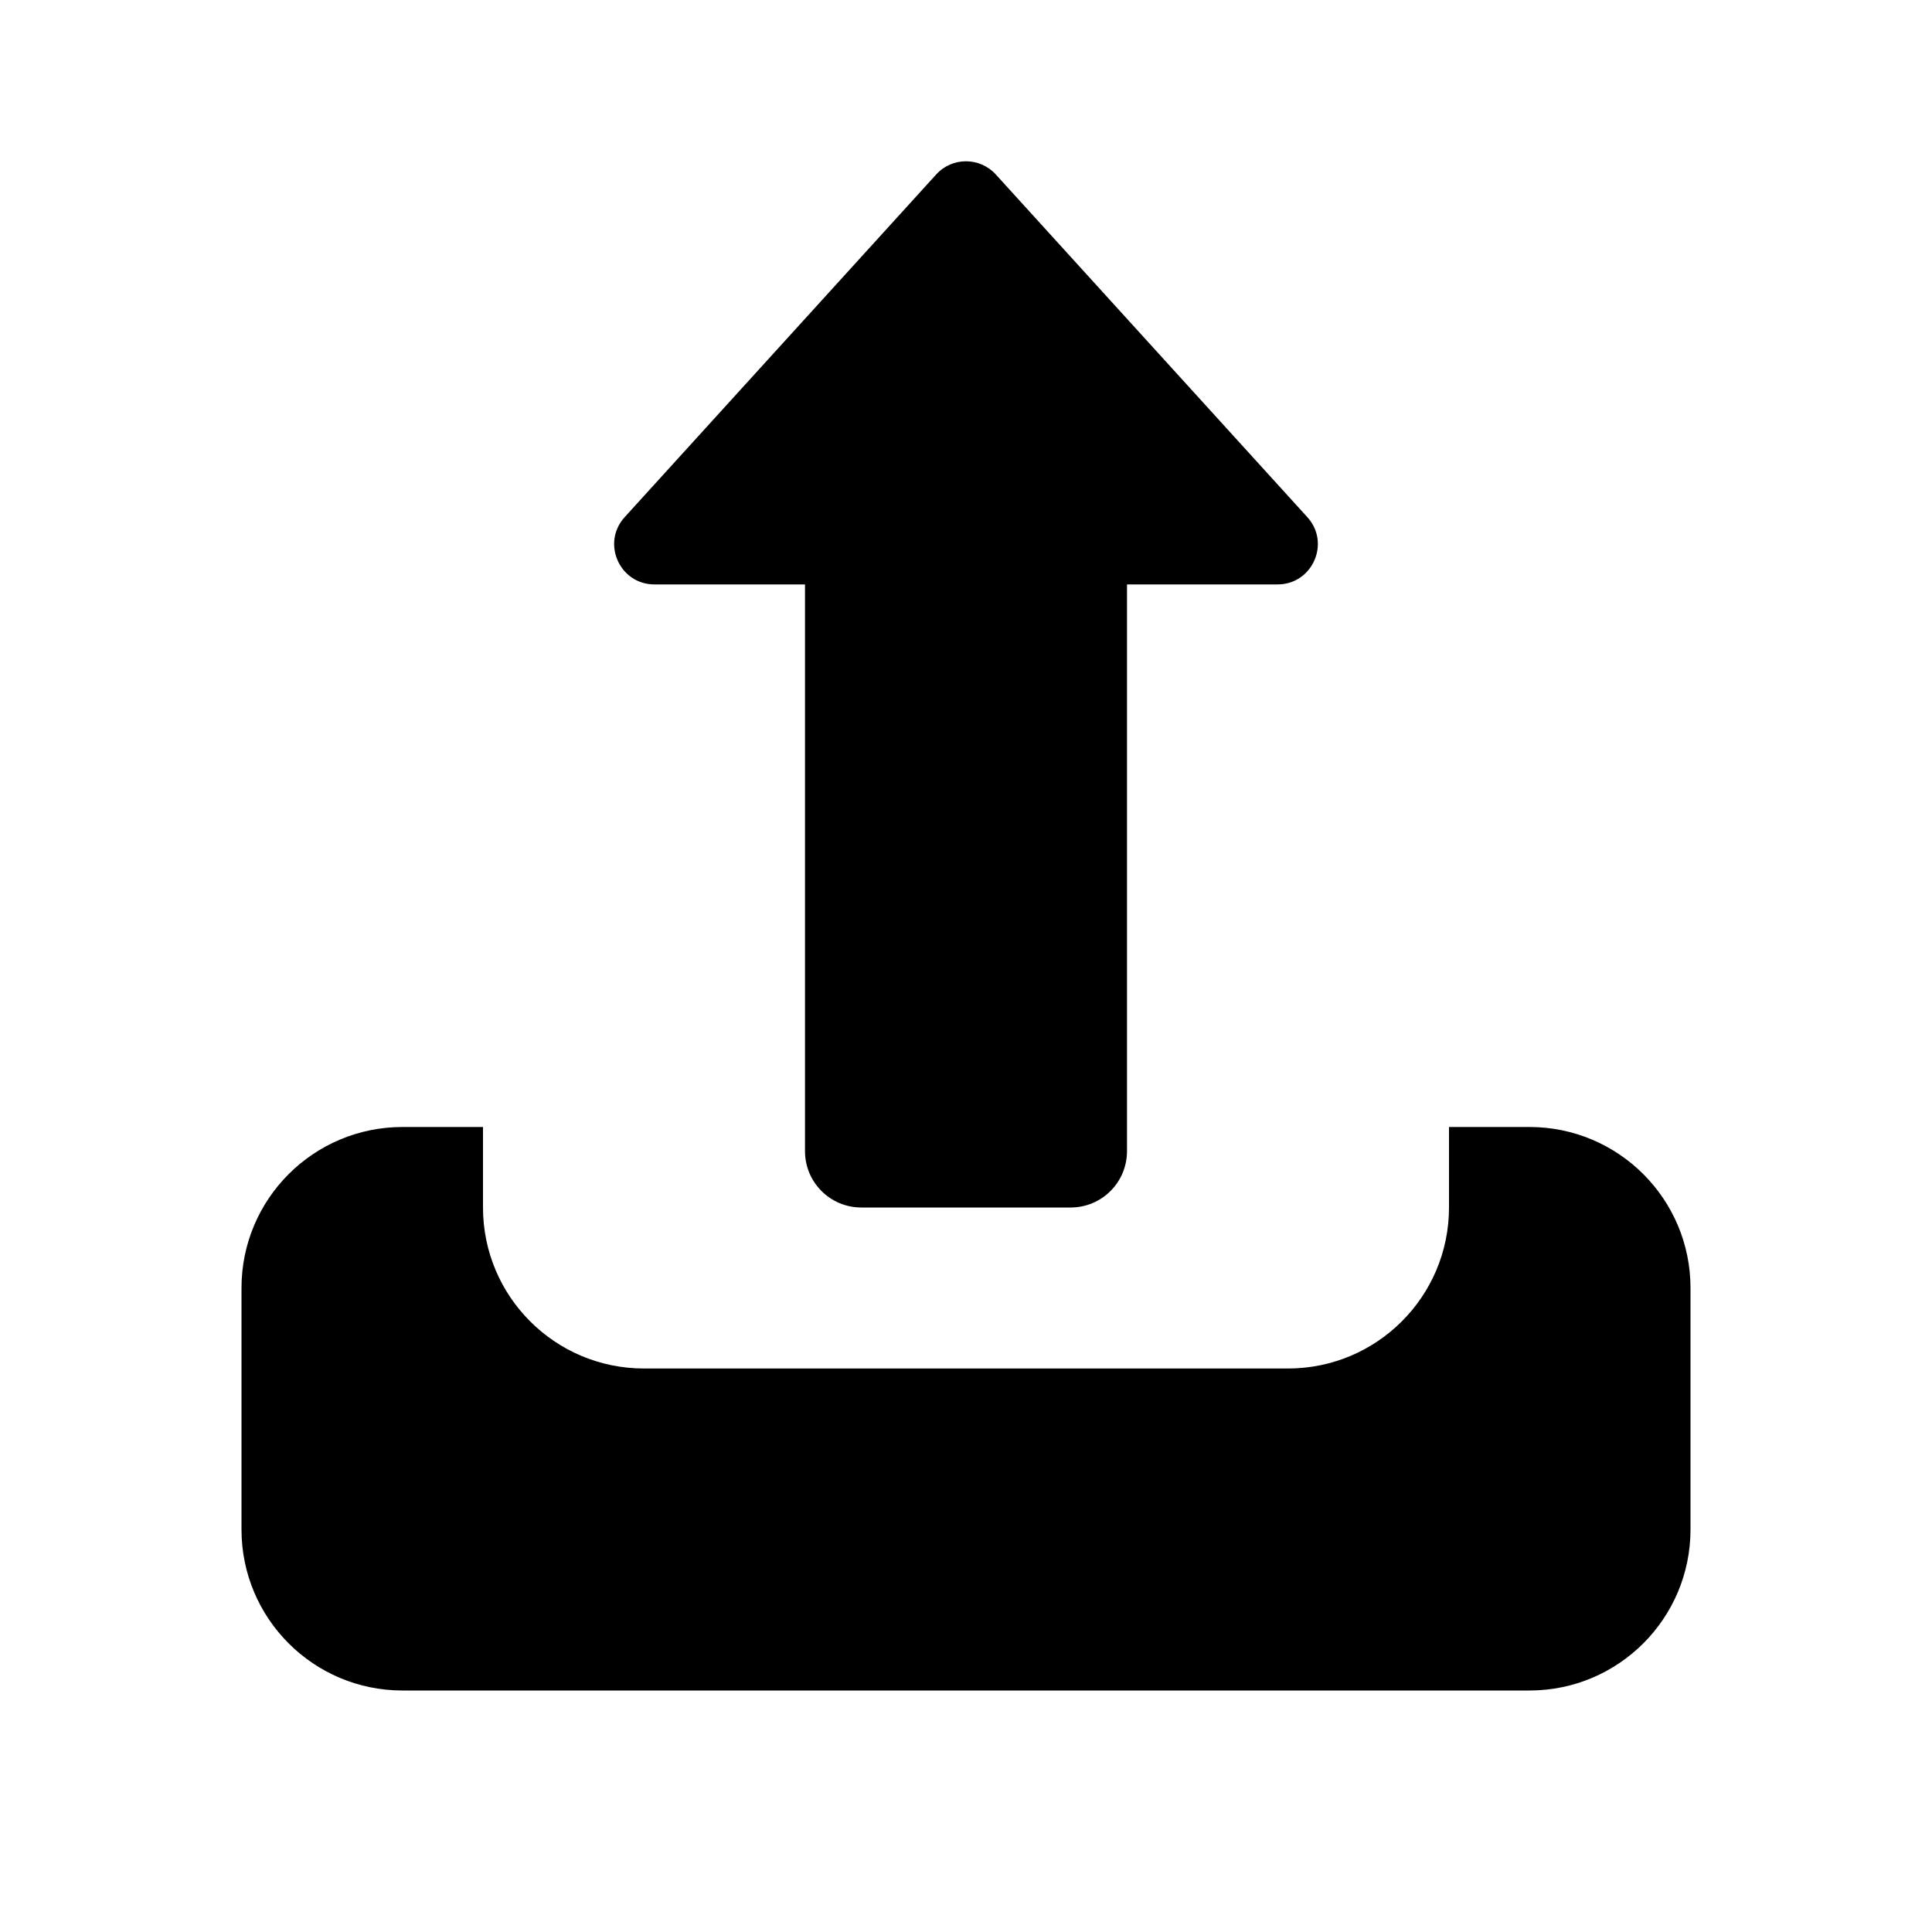 <svg width="24" height="24" viewBox="0 0 24 24" fill="none" xmlns="http://www.w3.org/2000/svg">
<path d="M21 19C21 20.105 20.104 21 19 21H5C3.895 21 3 20.105 3 19L3 16C3 14.895 3.895 14 5 14H6V15C6 16.105 6.895 17 8 17H16C17.104 17 18 16.105 18 15V14H19C20.104 14 21 14.895 21 16V19Z" fill="currentColor"/>
<path d="M7.76 6.424L11.63 2.167C11.828 1.949 12.171 1.949 12.37 2.167L16.24 6.424C16.532 6.745 16.304 7.26 15.87 7.26H14V14.3C14 14.687 13.687 15 13.3 15H10.7C10.313 15 10 14.687 10 14.3V7.26H8.13C7.696 7.26 7.468 6.745 7.76 6.424Z" fill="currentColor"/>
</svg>

